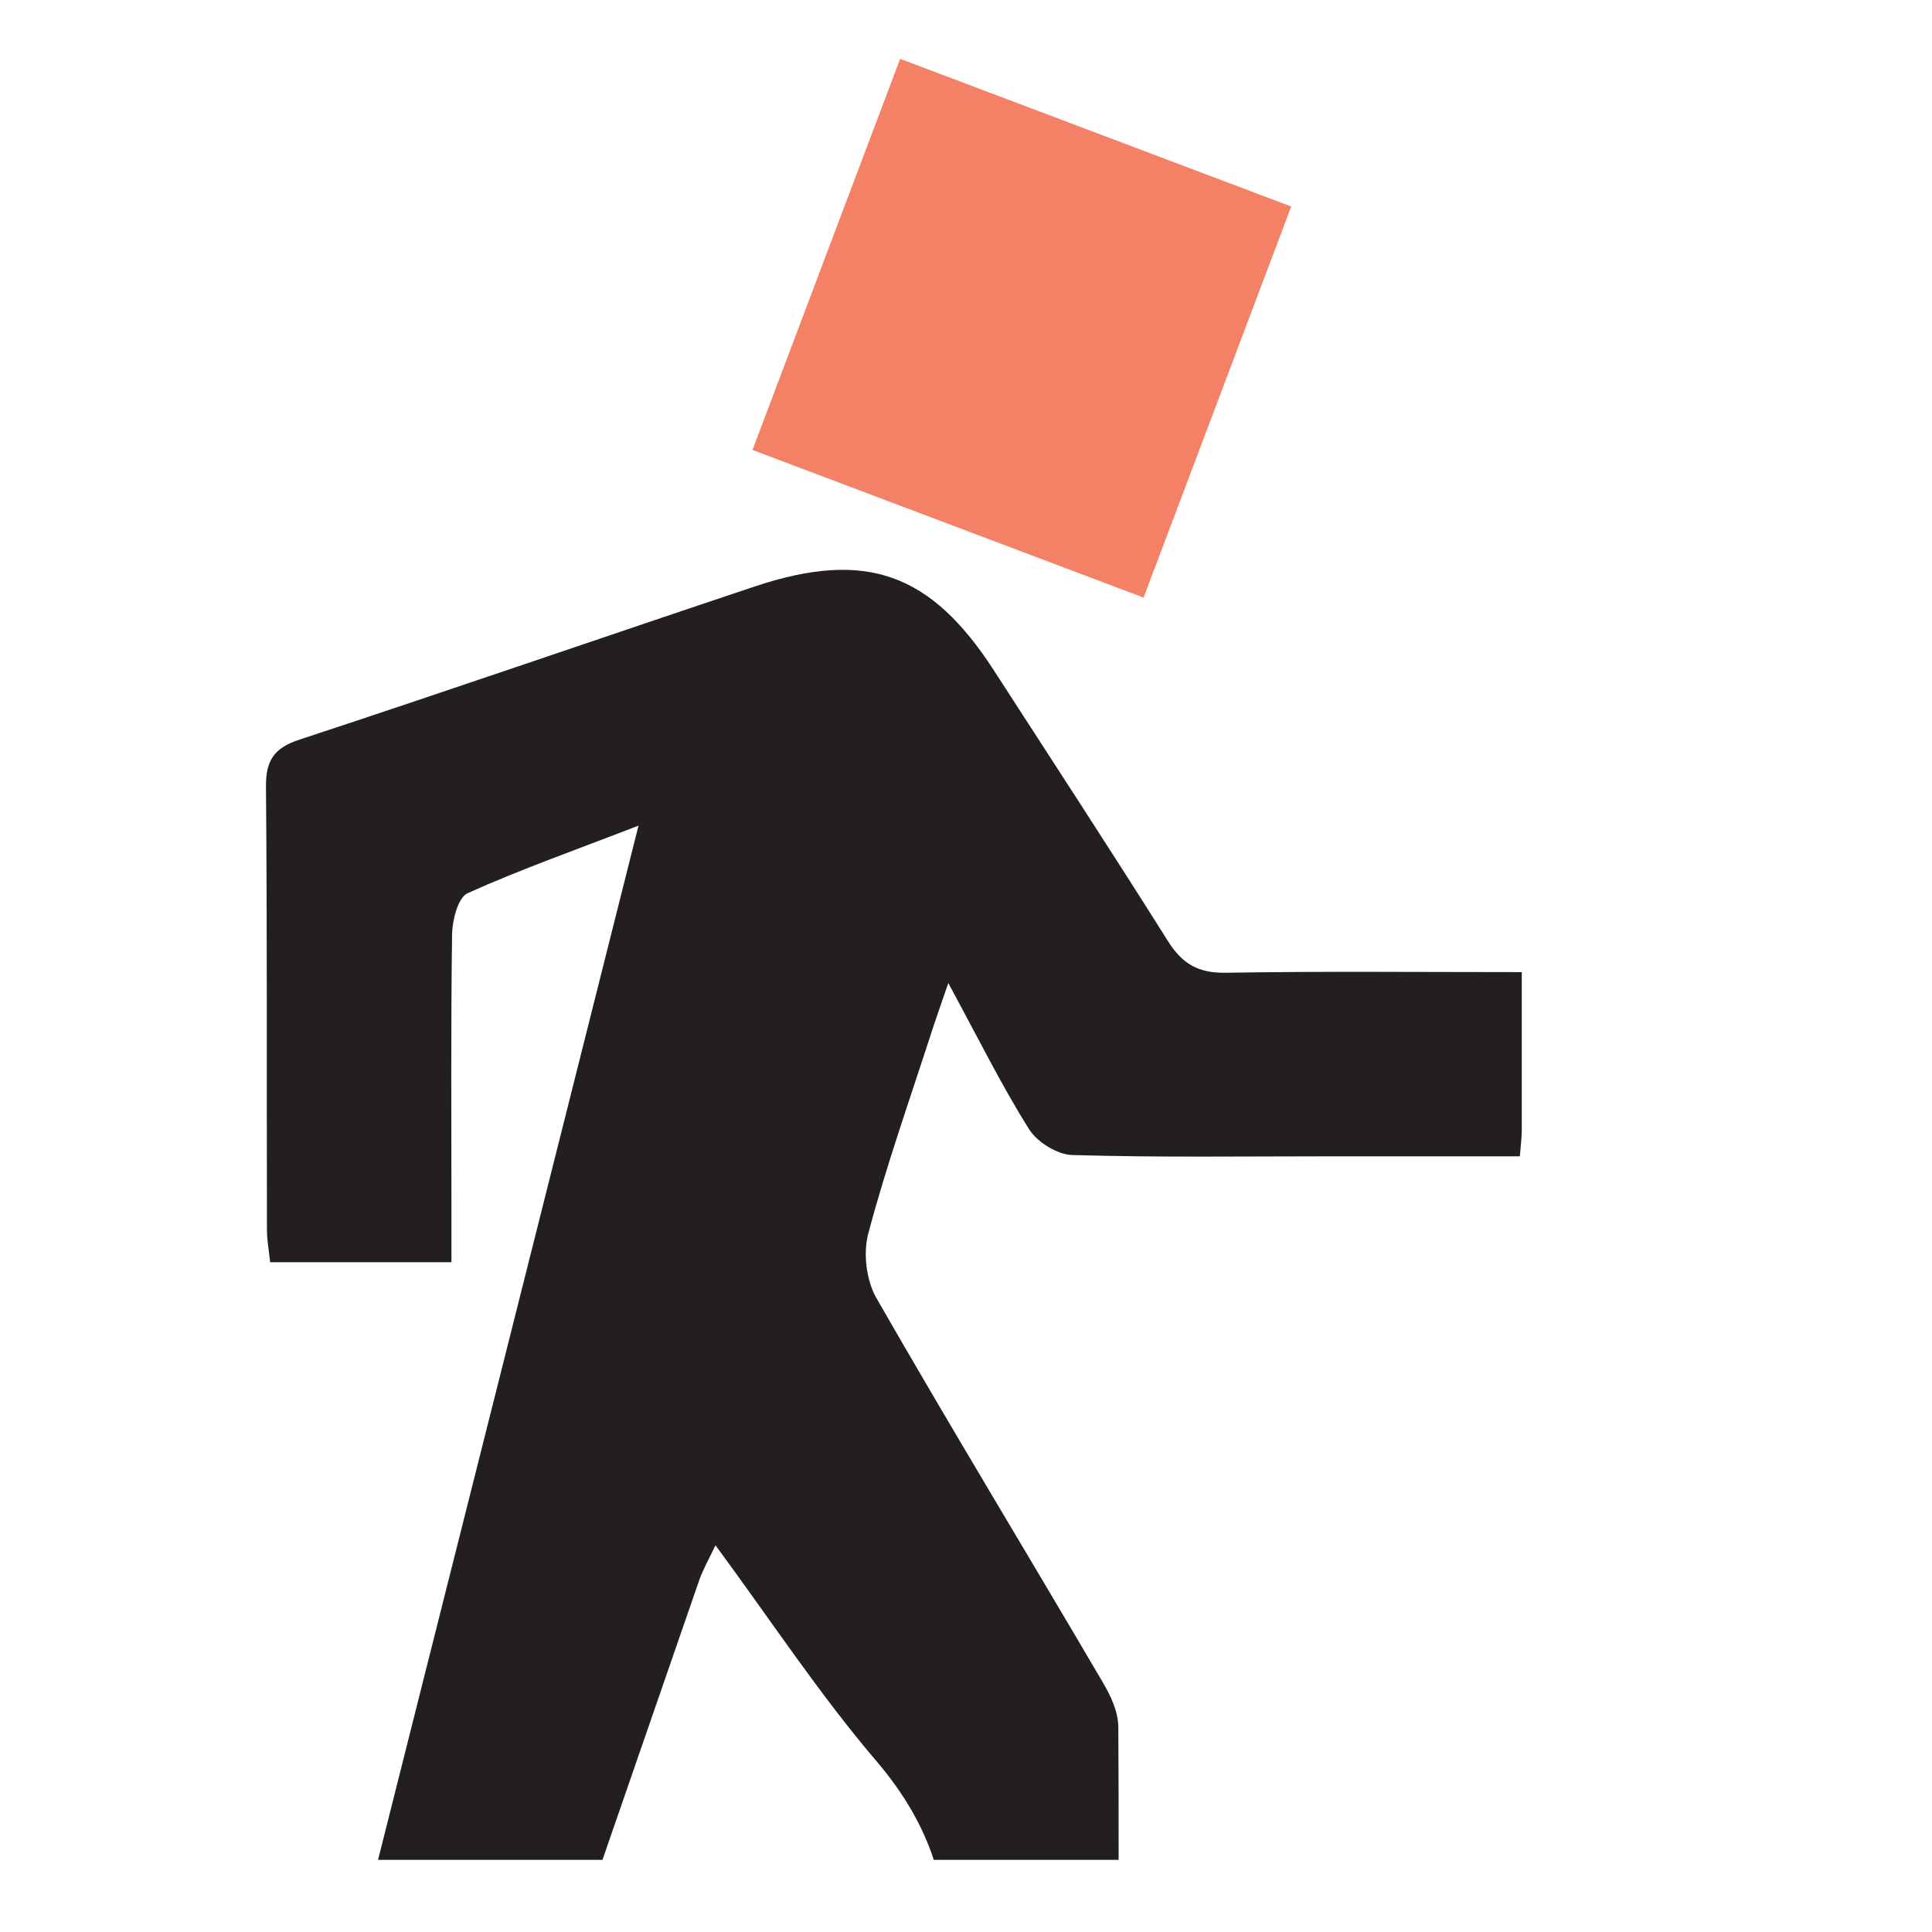 <?xml version="1.0" encoding="utf-8"?>
<!-- Generator: Adobe Illustrator 25.4.1, SVG Export Plug-In . SVG Version: 6.00 Build 0)  -->
<svg version="1.1" id="Layer_1" xmlns="http://www.w3.org/2000/svg" xmlns:xlink="http://www.w3.org/1999/xlink" x="0px" y="0px"
	 viewBox="0 0 60 60" style="enable-background:new 0 0 60 60;" xml:space="preserve">
<style type="text/css">
	.st0{fill:#231F20;}
	.st1{fill:#F48165;}
</style>
<path class="st0" d="M8.29,38.2c0,0.31,0.06,0.62,0.1,1c1.87,0,3.67,0,5.63,0c0-0.56,0-1.05,0-1.54c0-2.89-0.02-5.77,0.02-8.66
	c0.01-0.44,0.19-1.13,0.48-1.26c1.64-0.74,3.35-1.34,5.31-2.1c-2.72,10.8-5.4,21.46-8.09,32.12h6.97c1-2.9,2.01-5.8,3.01-8.7
	c0.11-0.31,0.28-0.61,0.5-1.07c1.74,2.36,3.25,4.66,5.03,6.74c0.82,0.97,1.4,1.96,1.75,3.03h5.74c0-1.37,0-2.75-0.01-4.12
	c0-0.47-0.23-0.97-0.48-1.39c-2.34-3.99-4.74-7.94-7.04-11.95c-0.31-0.55-0.41-1.4-0.24-2.01c0.54-2.03,1.24-4.02,1.89-6.02
	c0.15-0.48,0.32-0.95,0.59-1.74c0.95,1.75,1.66,3.19,2.51,4.54c0.25,0.4,0.88,0.79,1.34,0.8c2.7,0.08,5.41,0.04,8.11,0.04
	c1.91,0,3.82,0,5.79,0c0.03-0.37,0.06-0.59,0.06-0.81c0-1.55,0-3.11,0-4.91c-3.17,0-6.19-0.03-9.2,0.02
	c-0.83,0.01-1.33-0.26-1.78-0.97c-1.78-2.83-3.61-5.63-5.42-8.43c-1.95-3.01-3.96-3.74-7.38-2.61c-4.73,1.58-9.44,3.21-14.18,4.77
	c-0.8,0.26-1.05,0.66-1.04,1.48C8.3,29.04,8.28,33.62,8.29,38.2z"/>
<rect x="25.25" y="3.72" transform="matrix(0.935 0.353 -0.353 0.935 5.659 -10.564)" class="st1" width="12.99" height="12.99"/>
</svg>
